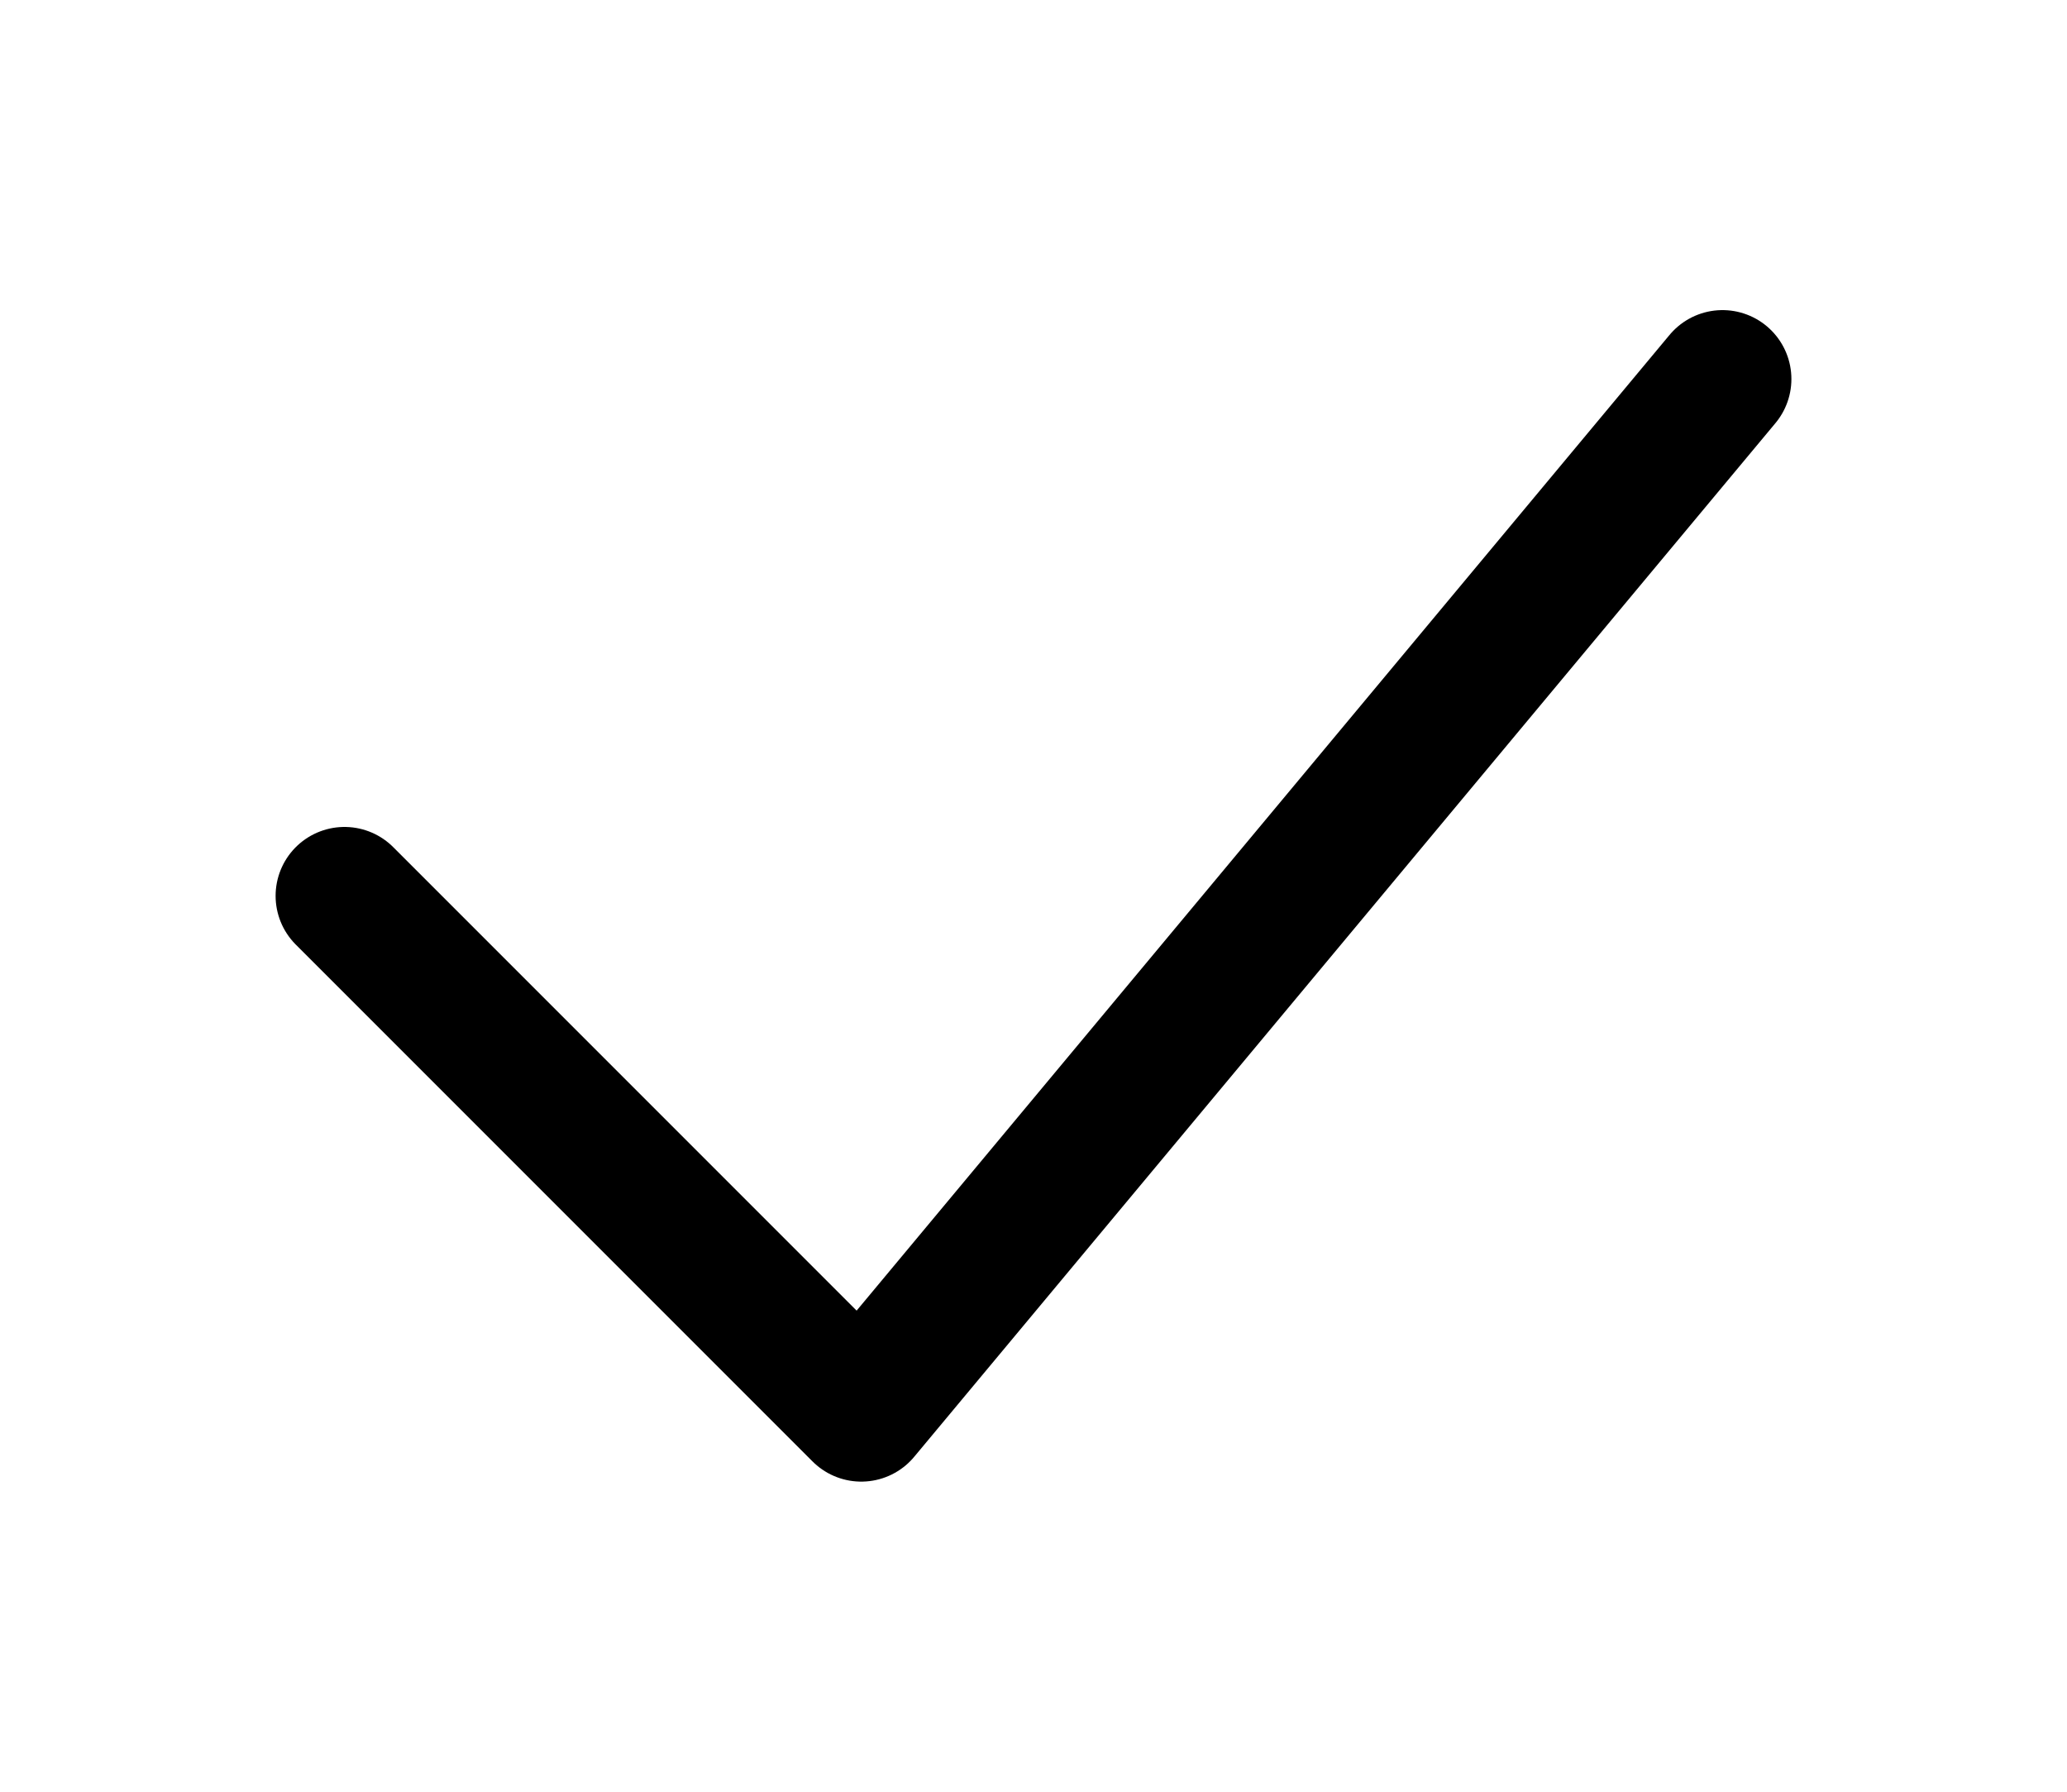 <svg width="30" height="26" viewBox="0 0 30 26" fill="none" xmlns="http://www.w3.org/2000/svg">
<g filter="url(#filter0_d_6526_2)">
<path d="M5 9L12.5 16.5L25 1.5" stroke="black" stroke-width="2" stroke-linecap="round" stroke-linejoin="round"/>
</g>
<defs>
<filter id="filter0_d_6526_2" x="0" y="0.5" width="30" height="25" filterUnits="userSpaceOnUse" color-interpolation-filters="sRGB">
<feFlood flood-opacity="0" result="BackgroundImageFix"/>
<feColorMatrix in="SourceAlpha" type="matrix" values="0 0 0 0 0 0 0 0 0 0 0 0 0 0 0 0 0 0 127 0" result="hardAlpha"/>
<feOffset dy="4"/>
<feGaussianBlur stdDeviation="2"/>
<feComposite in2="hardAlpha" operator="out"/>
<feColorMatrix type="matrix" values="0 0 0 0 0 0 0 0 0 0 0 0 0 0 0 0 0 0 0.25 0"/>
<feBlend mode="normal" in2="BackgroundImageFix" result="effect1_dropShadow_6526_2"/>
<feBlend mode="normal" in="SourceGraphic" in2="effect1_dropShadow_6526_2" result="shape"/>
</filter>
</defs>
</svg>

